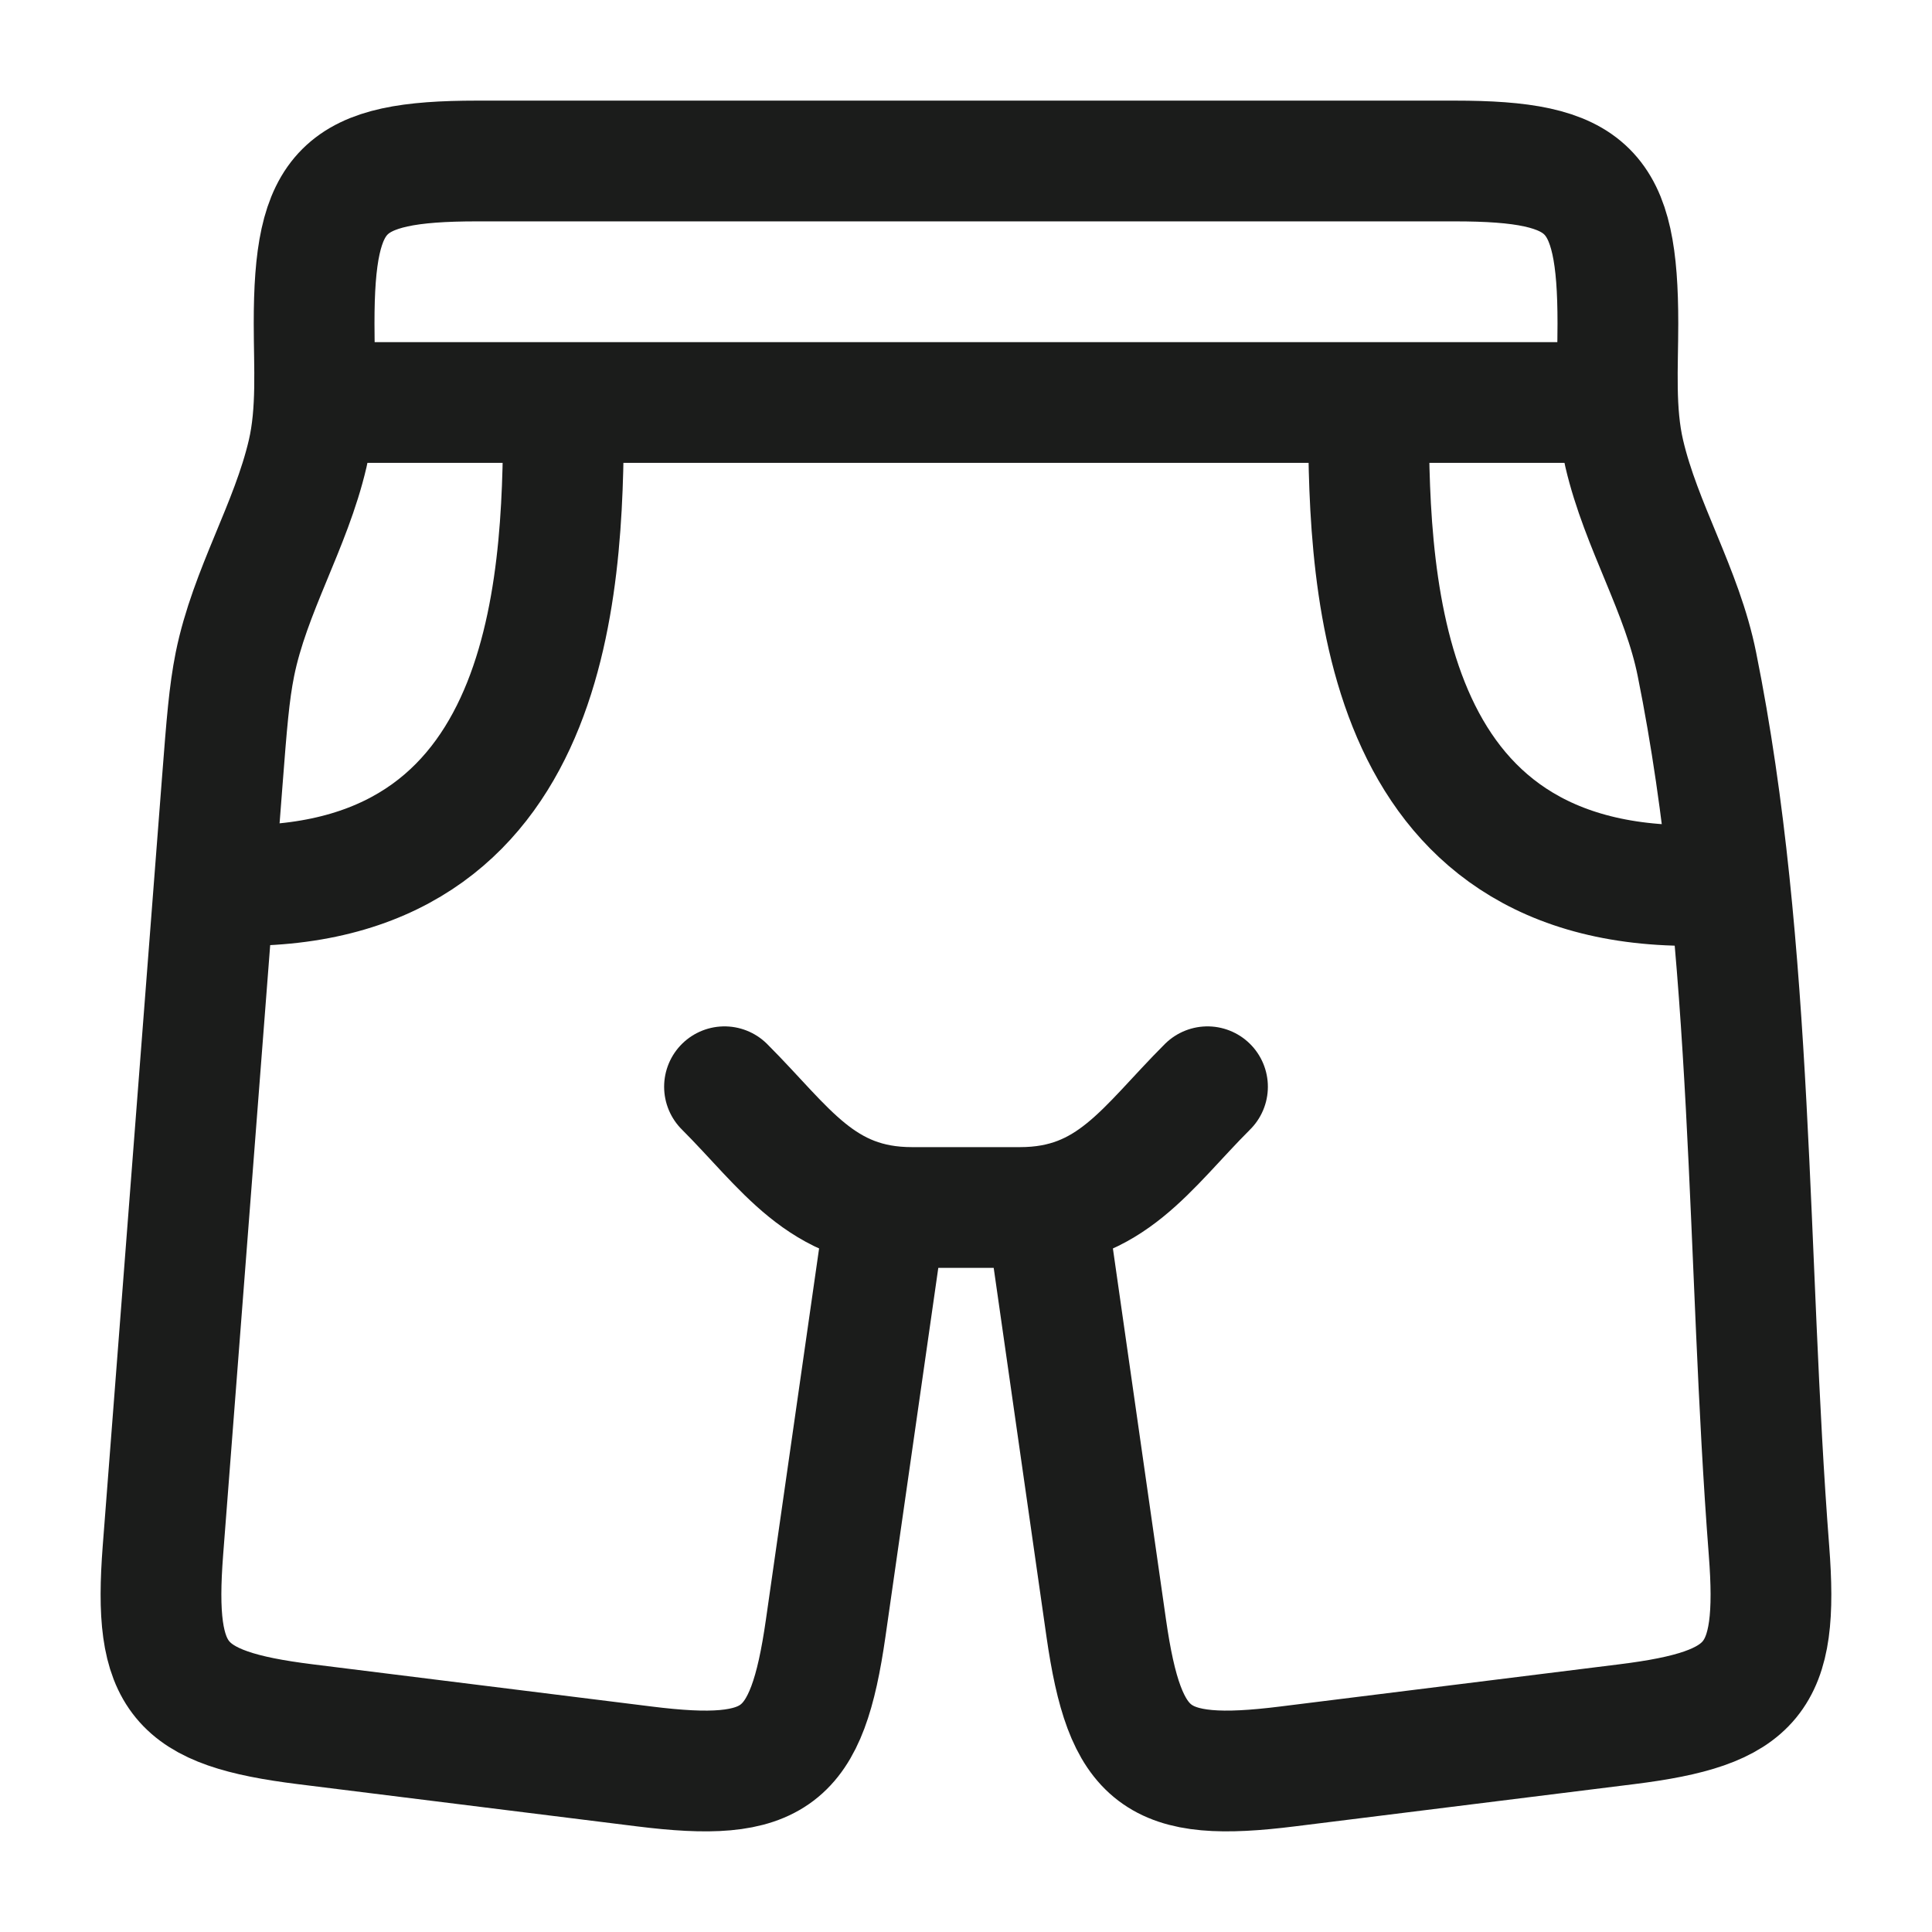 <svg xmlns="http://www.w3.org/2000/svg" width="24" height="24" fill="none" viewBox="0 0 24 24">
  <path stroke="#1B1C1B" stroke-linecap="round" stroke-linejoin="round" stroke-width="1.5" d="m10.988 15.123-.731 5.102c-.234 1.629-.624 1.922-2.256 1.718l-4.209-.524c-1.586-.198-1.89-.565-1.768-2.159l.736-9.54c.057-.737.086-1.106.158-1.467.185-.914.694-1.717.904-2.618.122-.524.08-1.08.08-1.616C3.901 2.346 4.252 2 5.925 2h12.148c1.673 0 2.025.346 2.025 2.019 0 .537-.043 1.092.079 1.616.21.9.72 1.704.903 2.618.716 3.553.616 7.4.895 11.008.123 1.593-.182 1.96-1.768 2.158l-4.21.524c-1.631.204-2.021-.09-2.255-1.718l-.73-5.102"/>
  <path stroke="#1B1C1B" stroke-linecap="round" stroke-linejoin="round" stroke-width="1.5" d="M9 13.5c.76.76 1.198 1.5 2.328 1.5h1.344c1.13 0 1.567-.74 2.328-1.5M4 5h16M3 11c4 .007 4-3.998 4-6m10 0c0 2.002 0 6.007 4 6"/>
</svg>

